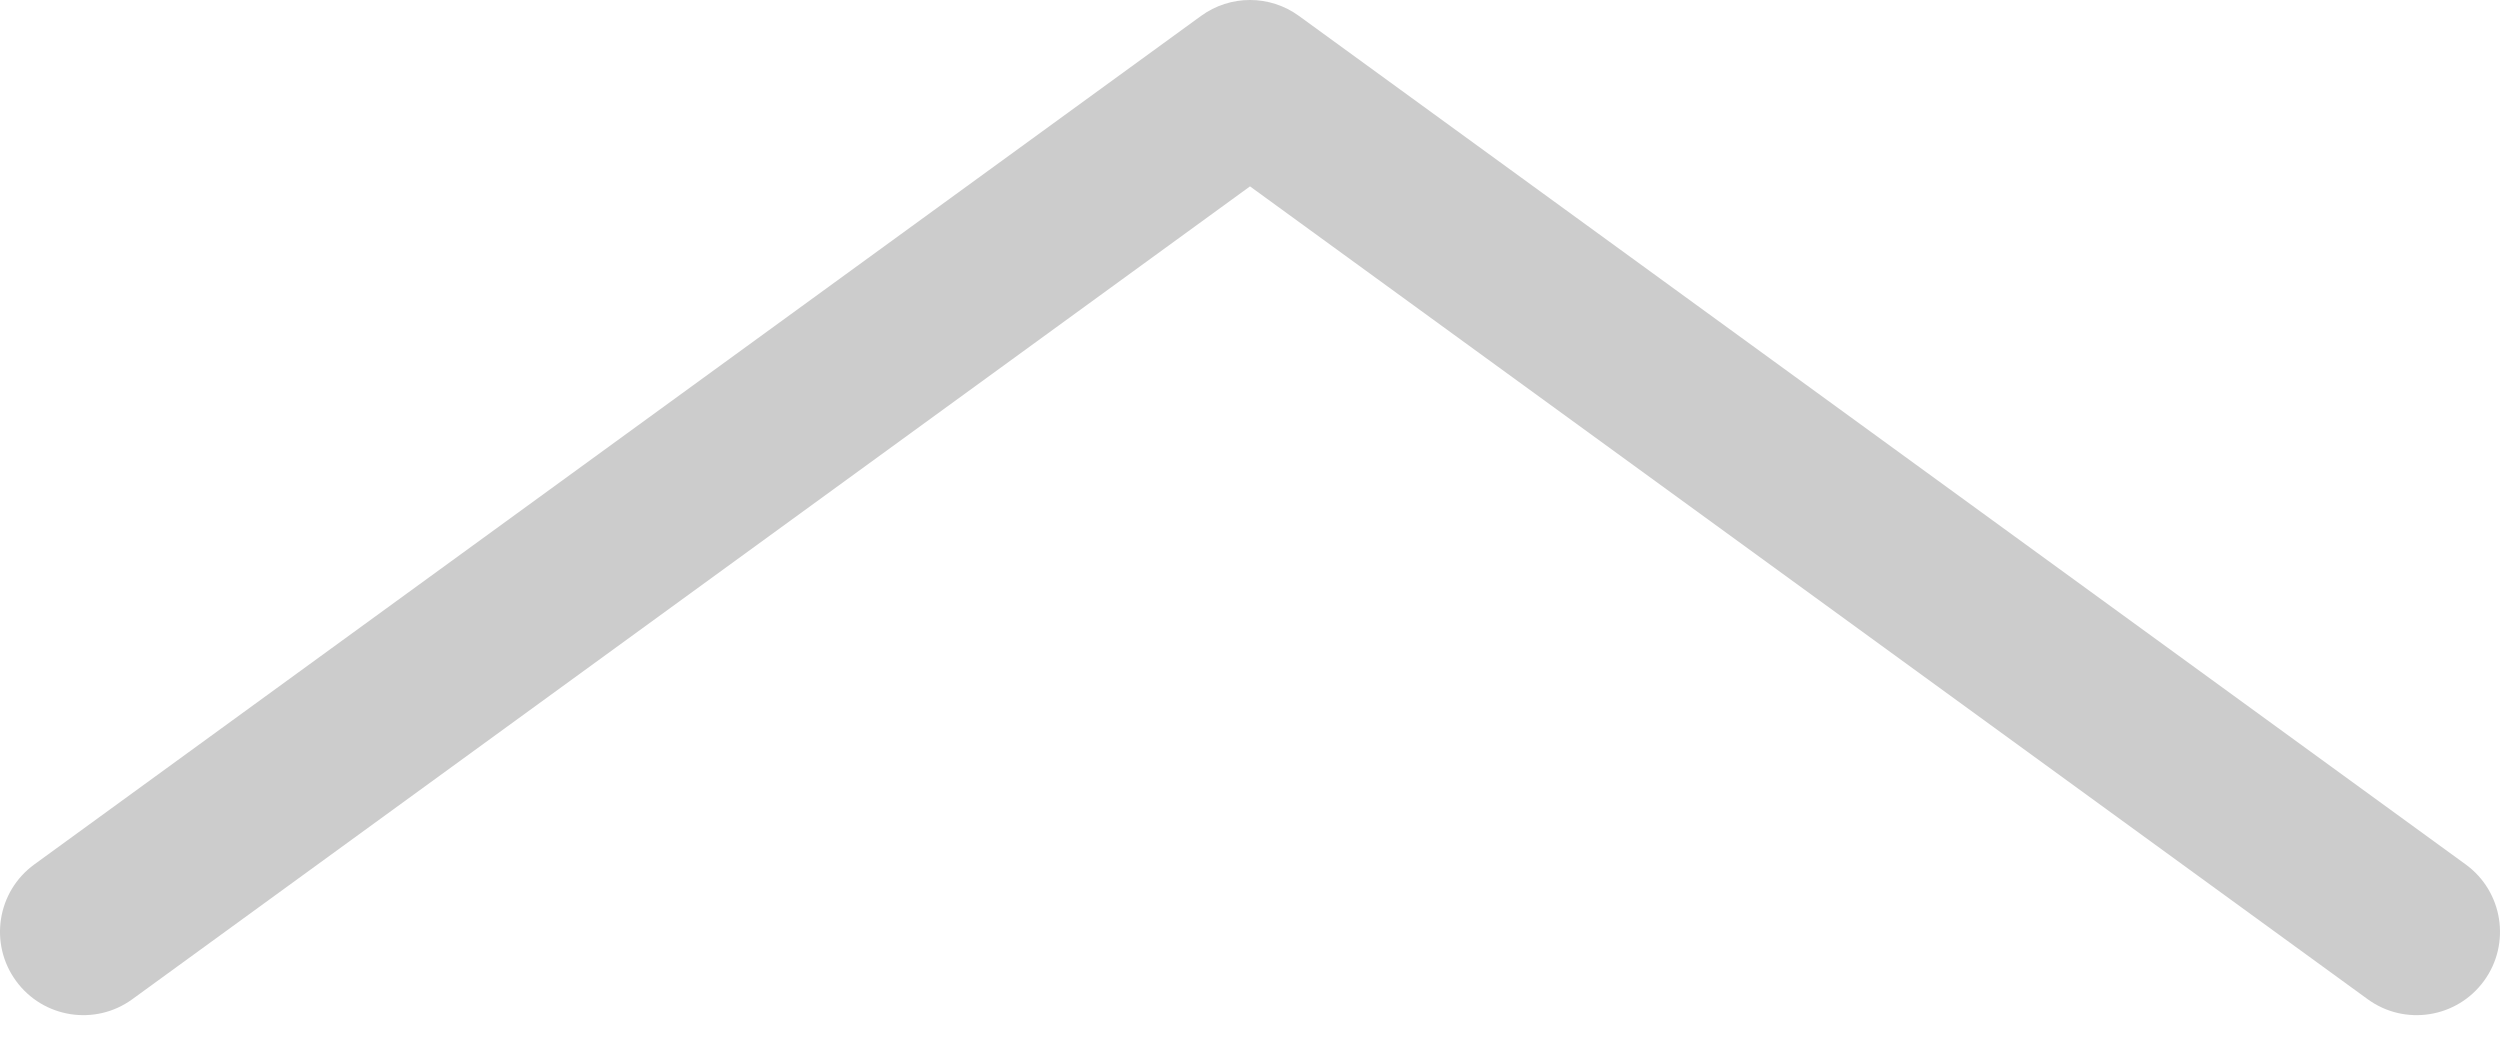 <svg width="60" height="25" viewBox="0 0 60 25" fill="none" xmlns="http://www.w3.org/2000/svg">
<path fill-rule="evenodd" clip-rule="evenodd" d="M28.824 0.383C29.525 -0.128 30.475 -0.128 31.176 0.383L59.176 20.746C60.07 21.396 60.267 22.647 59.617 23.54C58.968 24.433 57.717 24.631 56.824 23.981L30 4.473L3.176 23.981C2.283 24.631 1.032 24.433 0.383 23.54C-0.267 22.647 -0.07 21.396 0.824 20.746L28.824 0.383Z" fill="#CCCCCC"/>
</svg>
